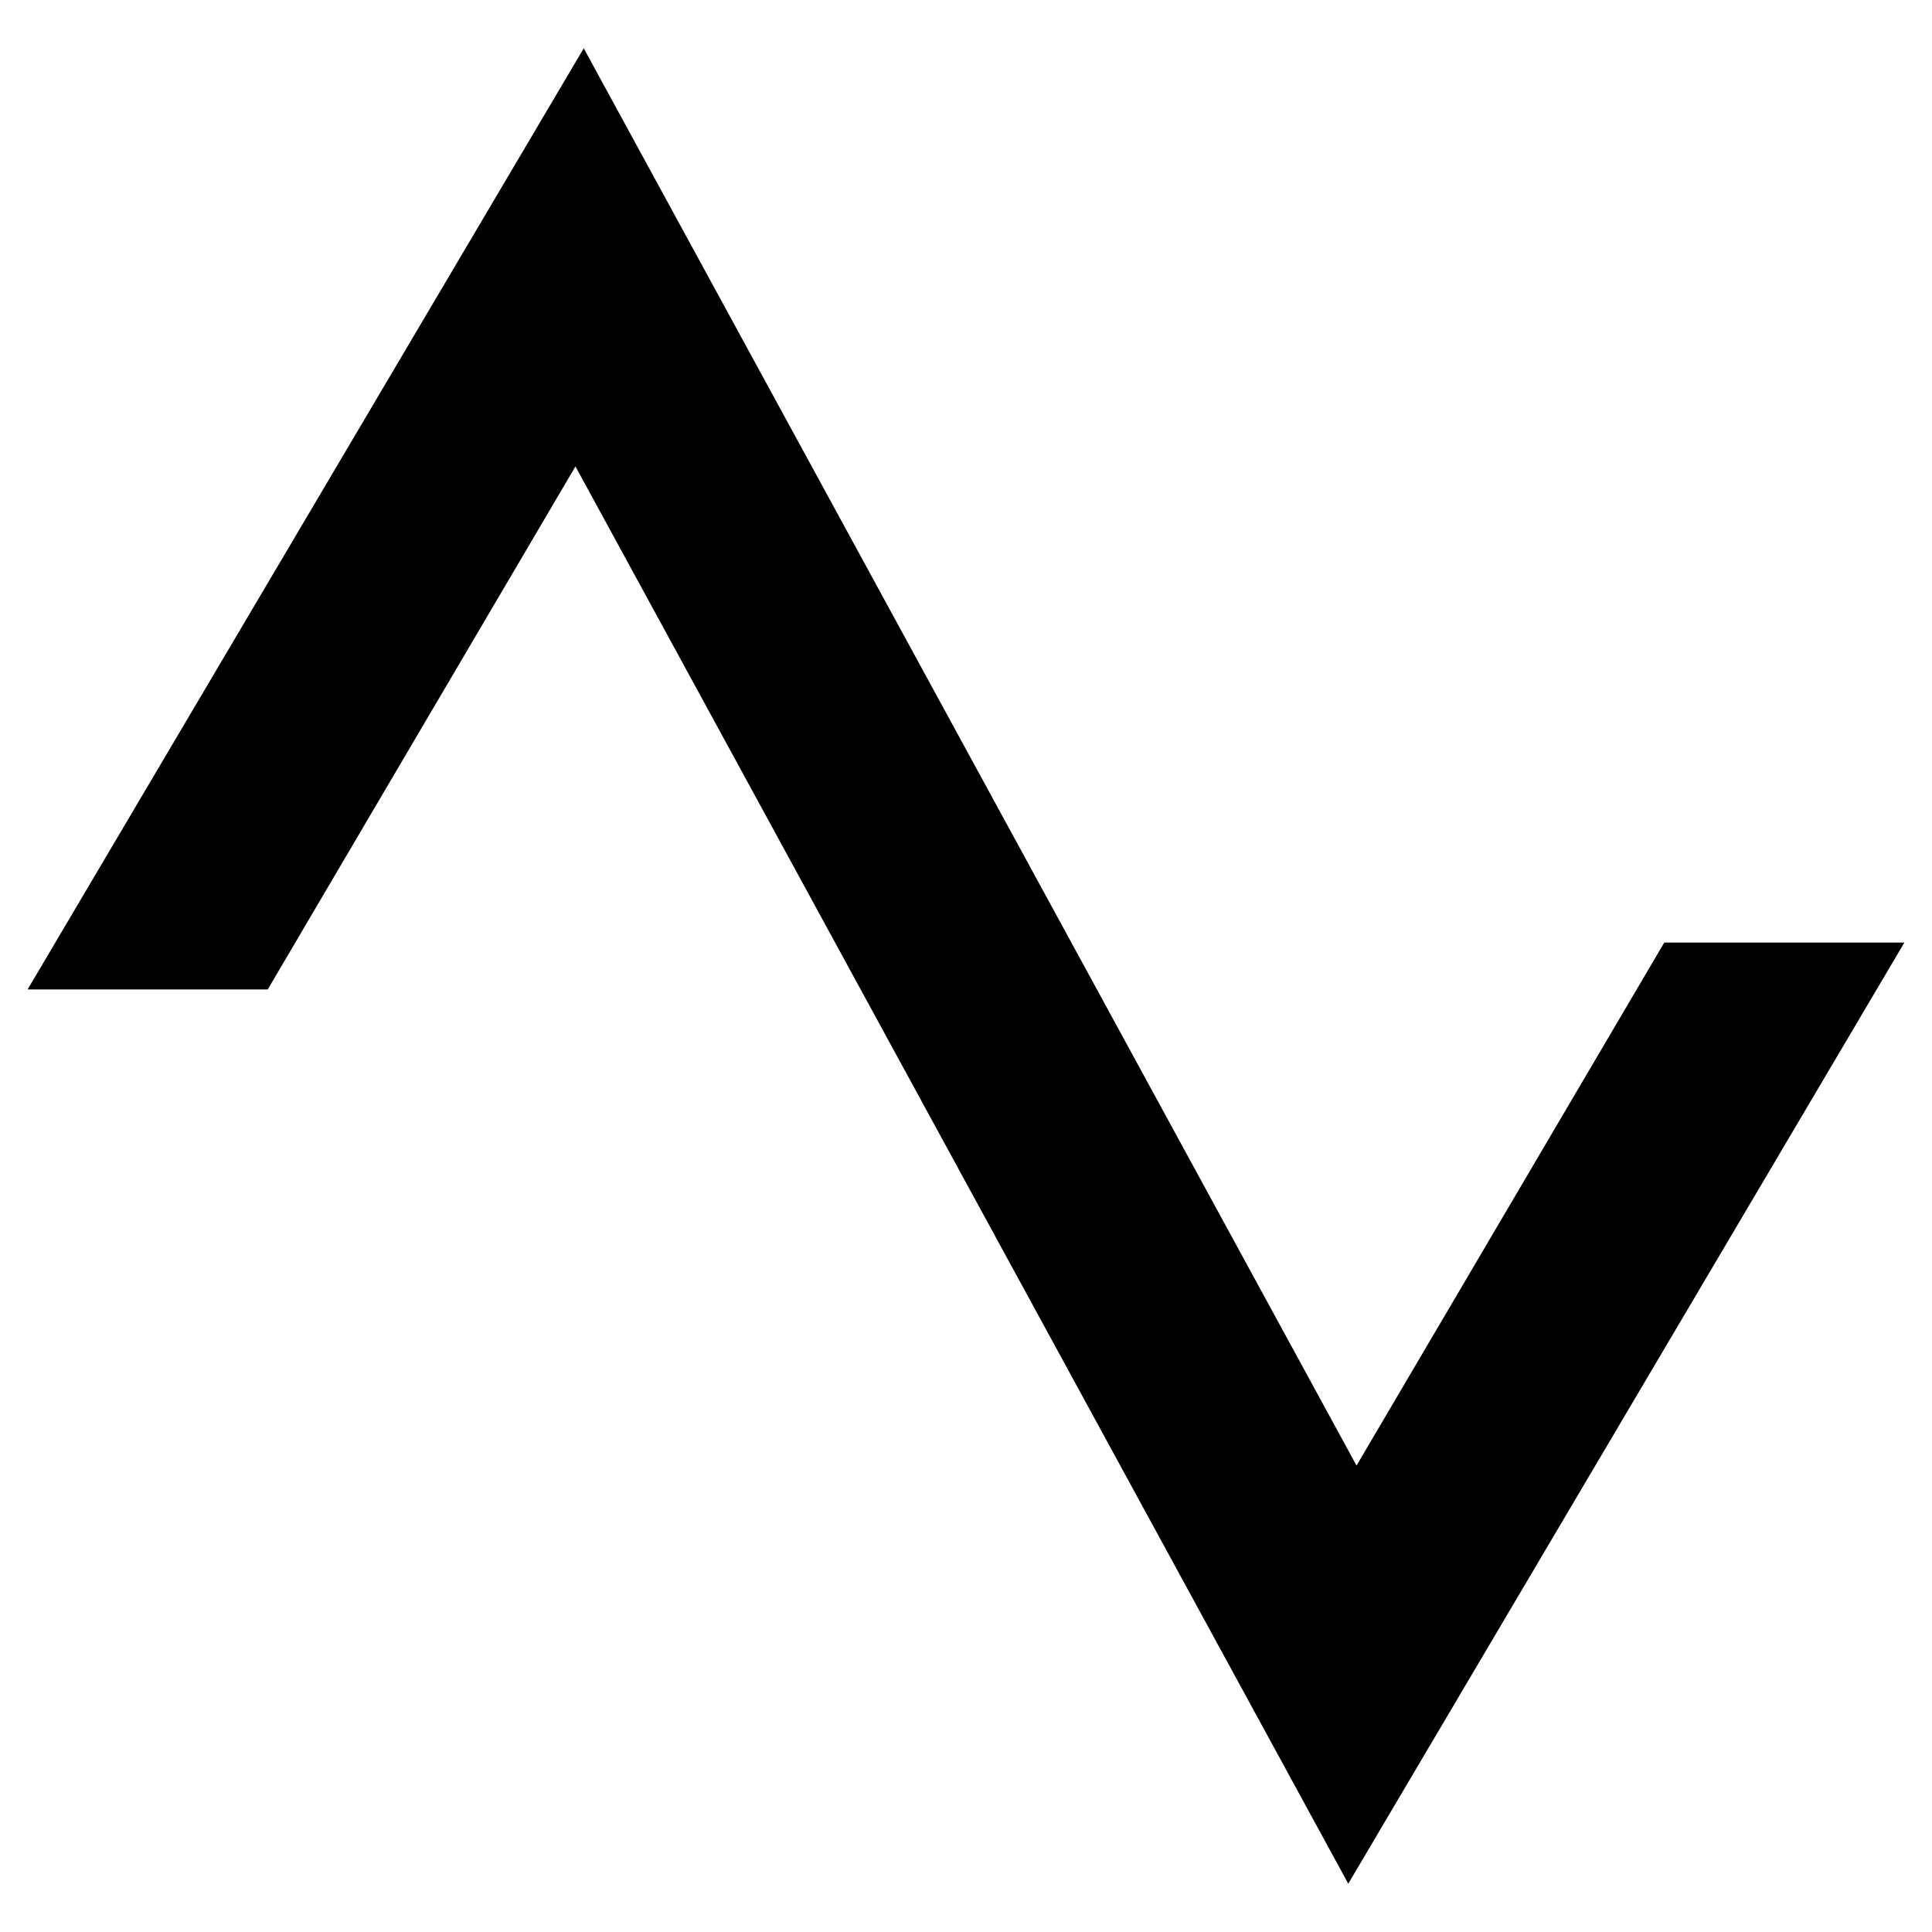 <svg id="icon-triangle-generator" xmlns="http://www.w3.org/2000/svg" viewBox="0 0 14 14">
  <title>triangle generator</title>
  <polygon id="triangle" points="9.77 13.65 4.17 3.38 1.94 7.17 0.2 7.17 4.23 0.35 9.83 10.62 12.06 6.83 13.8 6.83 9.77 13.65"/>
</svg>
